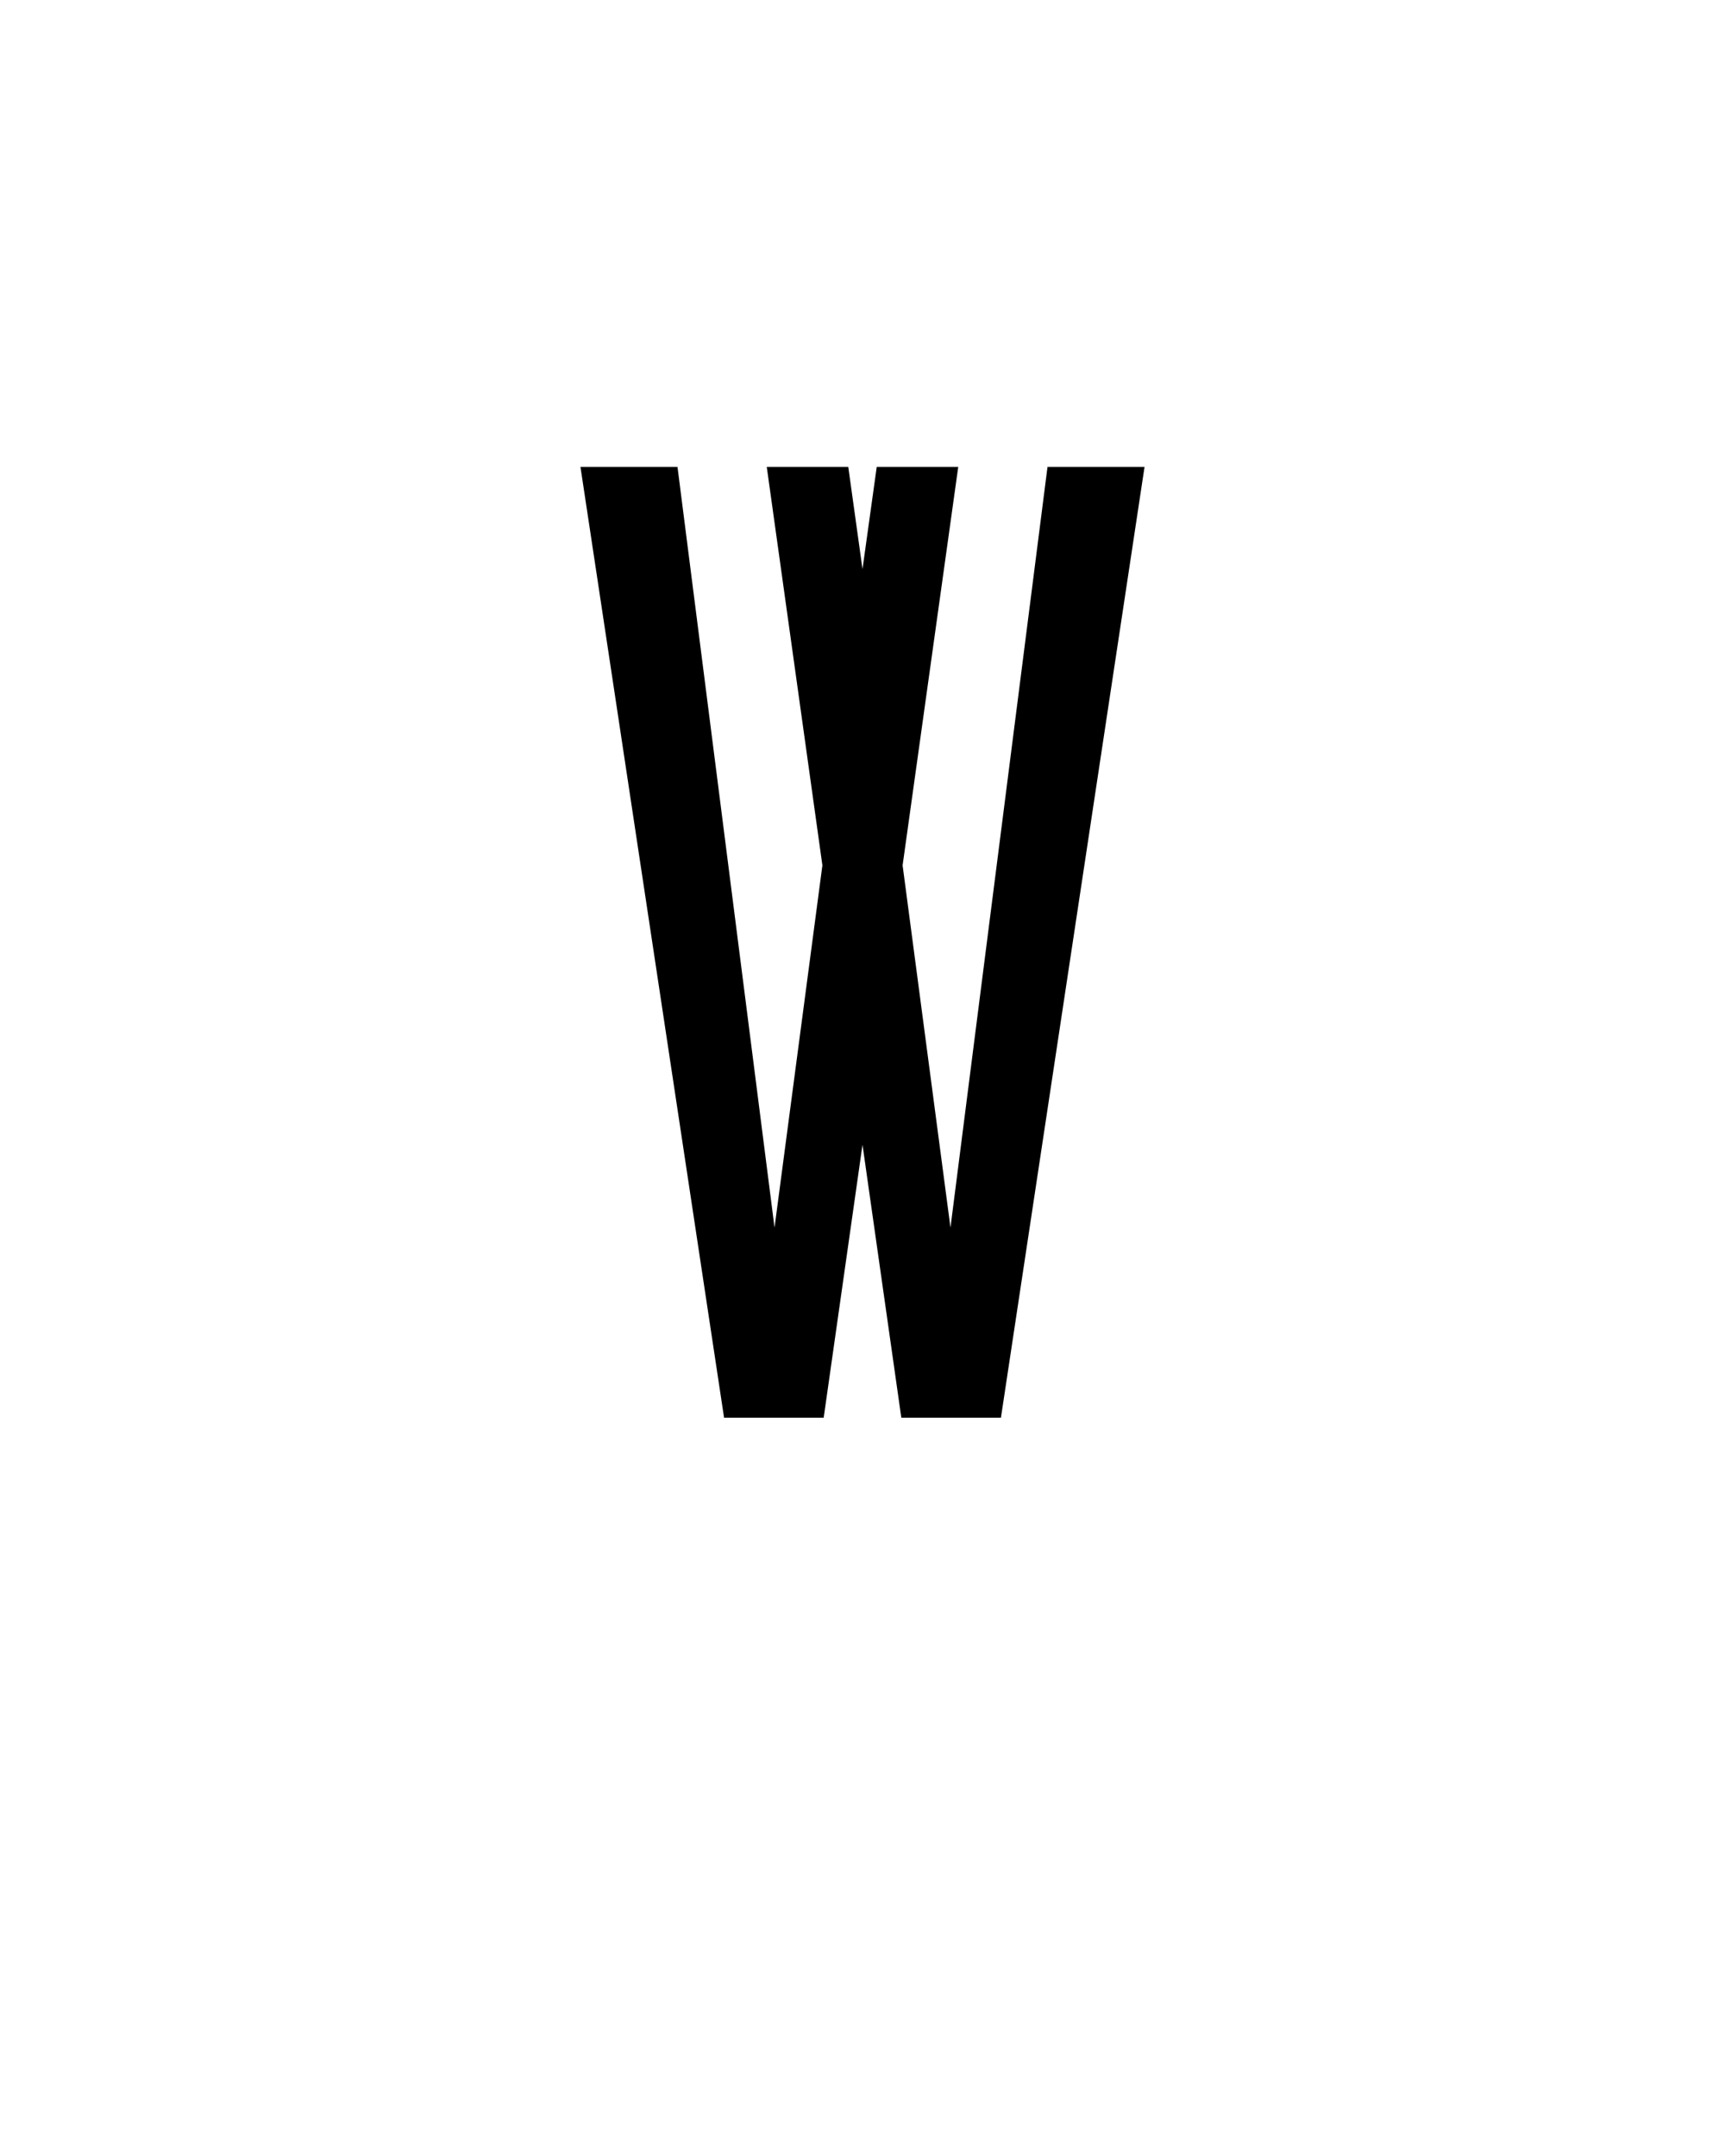 <svg xmlns="http://www.w3.org/2000/svg" height="160" viewBox="0 0 128 160" width="128"><defs><path d="M 143 0 L 32 -735 L 107 -735 L 182 -147 L 219 -427 L 176 -735 L 239 -735 L 250 -656 L 261 -735 L 324 -735 L 281 -427 L 318 -147 L 393 -735 L 468 -735 L 357 0 L 280 0 L 250 -211 L 220 0 Z " id="path1"/></defs><g><g fill="#000000" transform="translate(40 105.21) rotate(0)"><use href="#path1" transform="translate(0 0) scale(0.096)"/></g></g></svg>